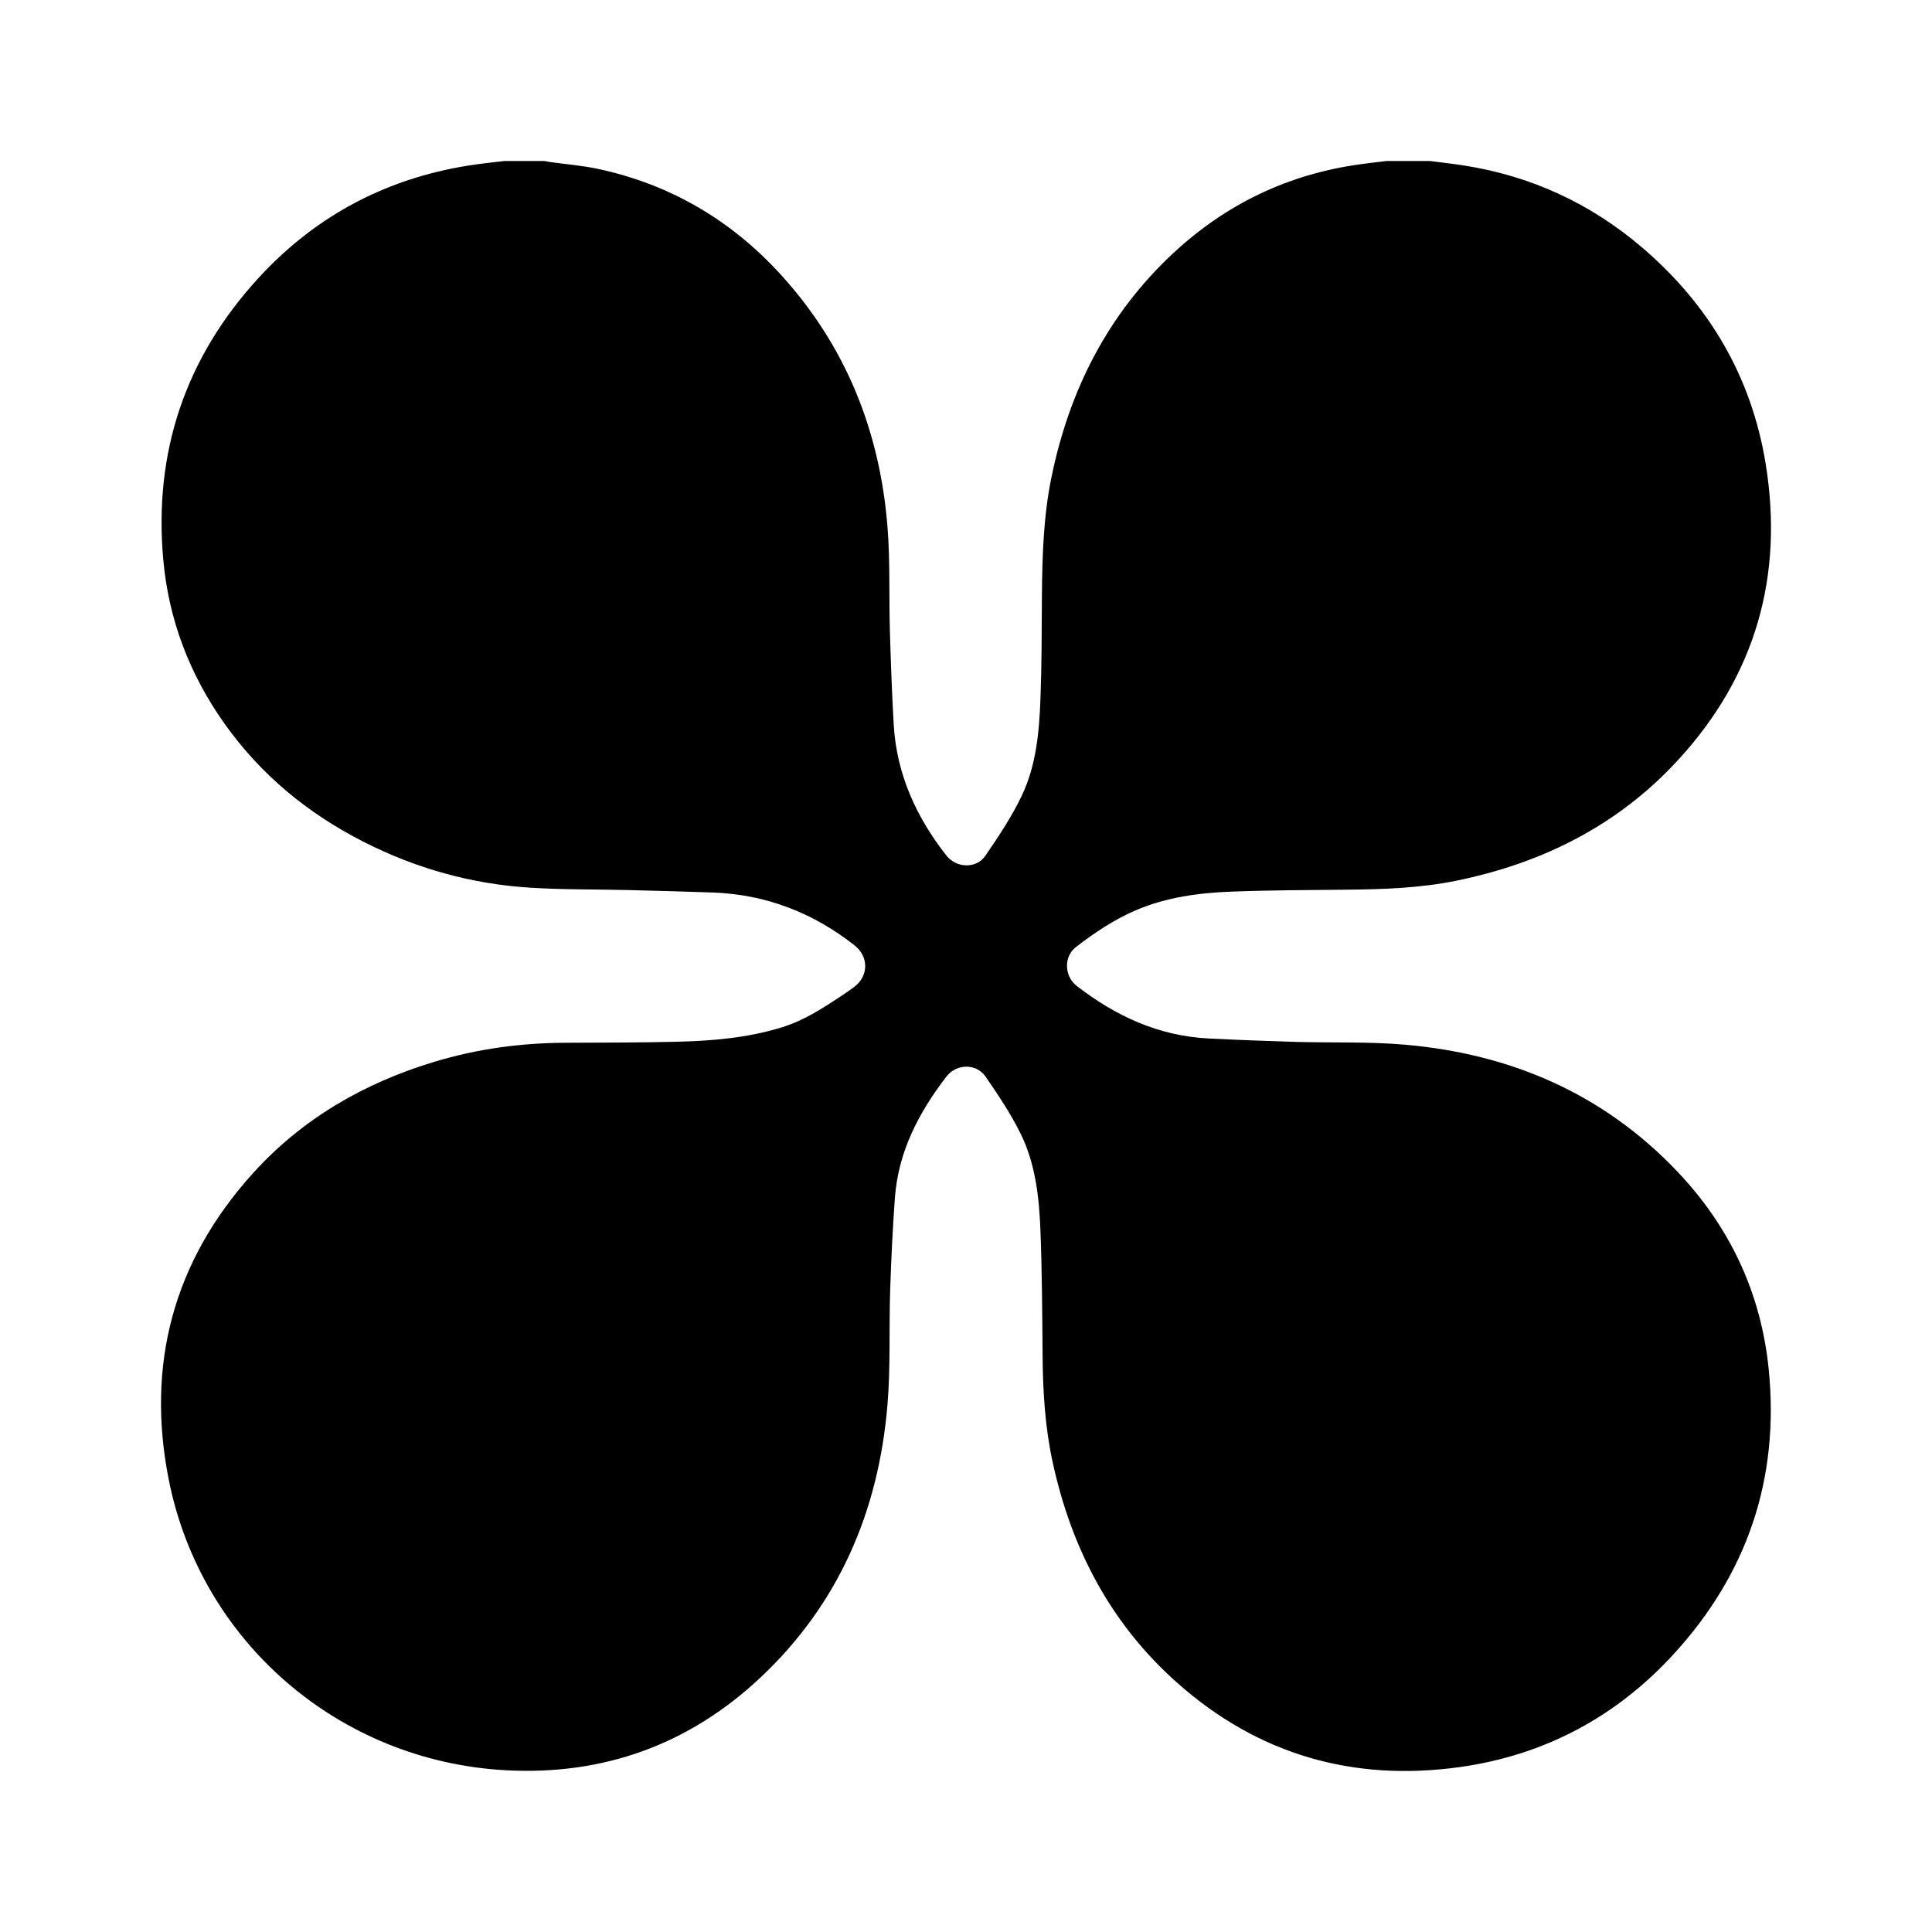 <svg width="48" height="48" viewBox="0 0 48 48" fill="none" xmlns="http://www.w3.org/2000/svg">
<path d="M35.526 4C35.81 4.037 36.094 4.068 36.376 4.112C38.036 4.373 39.509 5.051 40.785 6.138C42.455 7.56 43.514 9.353 43.867 11.52C44.322 14.312 43.614 16.793 41.689 18.885C40.195 20.509 38.314 21.448 36.167 21.884C35.275 22.065 34.372 22.095 33.465 22.104C32.511 22.114 31.557 22.115 30.604 22.152C29.79 22.183 28.983 22.289 28.224 22.613C27.684 22.844 27.198 23.17 26.735 23.526C26.423 23.765 26.439 24.252 26.75 24.494C27.718 25.244 28.79 25.74 30.031 25.801C30.755 25.837 31.48 25.865 32.204 25.886C33.104 25.911 34.009 25.877 34.904 25.955C37.532 26.183 39.829 27.169 41.667 29.1C42.979 30.479 43.755 32.127 43.944 34.028C44.213 36.732 43.414 39.097 41.582 41.096C40.151 42.658 38.369 43.608 36.271 43.902C33.621 44.273 31.259 43.594 29.249 41.811C27.591 40.339 26.614 38.466 26.15 36.313C25.963 35.447 25.91 34.57 25.903 33.687C25.894 32.645 25.89 31.603 25.849 30.562C25.817 29.739 25.725 28.912 25.355 28.162C25.111 27.668 24.8 27.203 24.486 26.748C24.255 26.415 23.763 26.424 23.514 26.747C22.826 27.64 22.316 28.616 22.233 29.765C22.178 30.526 22.141 31.29 22.116 32.053C22.085 33.006 22.128 33.965 22.048 34.913C21.826 37.544 20.841 39.846 18.9 41.672C17.121 43.347 14.982 44.118 12.541 43.98C8.425 43.746 4.993 40.797 4.193 36.764C3.624 33.899 4.311 31.334 6.279 29.155C7.509 27.793 9.048 26.906 10.798 26.378C11.859 26.058 12.944 25.912 14.051 25.907C14.972 25.903 15.892 25.904 16.812 25.882C17.693 25.861 18.57 25.787 19.421 25.525C19.958 25.36 20.424 25.061 20.887 24.754C21 24.679 21.113 24.602 21.222 24.52C21.586 24.248 21.586 23.766 21.23 23.486C20.196 22.673 19.027 22.222 17.71 22.174C17.005 22.149 16.299 22.131 15.594 22.113C14.791 22.094 13.986 22.105 13.185 22.055C11.721 21.966 10.331 21.576 9.024 20.91C7.639 20.204 6.47 19.24 5.569 17.966C4.709 16.749 4.192 15.399 4.057 13.913C3.814 11.24 4.603 8.9 6.407 6.923C7.867 5.325 9.691 4.38 11.841 4.083C12.071 4.051 12.302 4.027 12.533 4C12.864 4 13.195 4 13.526 4C13.573 4.009 13.62 4.019 13.667 4.026C14.062 4.081 14.461 4.112 14.85 4.195C16.642 4.577 18.153 5.461 19.387 6.81C21.011 8.586 21.858 10.703 22.049 13.083C22.118 13.941 22.084 14.806 22.109 15.667C22.131 16.445 22.16 17.223 22.204 18C22.274 19.229 22.761 20.295 23.51 21.252C23.761 21.572 24.256 21.591 24.483 21.258C24.809 20.782 25.133 20.296 25.381 19.778C25.745 19.021 25.819 18.187 25.85 17.359C25.882 16.517 25.88 15.675 25.886 14.833C25.894 13.844 25.921 12.857 26.118 11.883C26.561 9.702 27.521 7.799 29.165 6.275C30.473 5.063 32.013 4.327 33.783 4.083C34.003 4.052 34.225 4.027 34.446 4C34.806 4 35.166 4 35.527 4L35.526 4Z" fill="black"/>
</svg>
